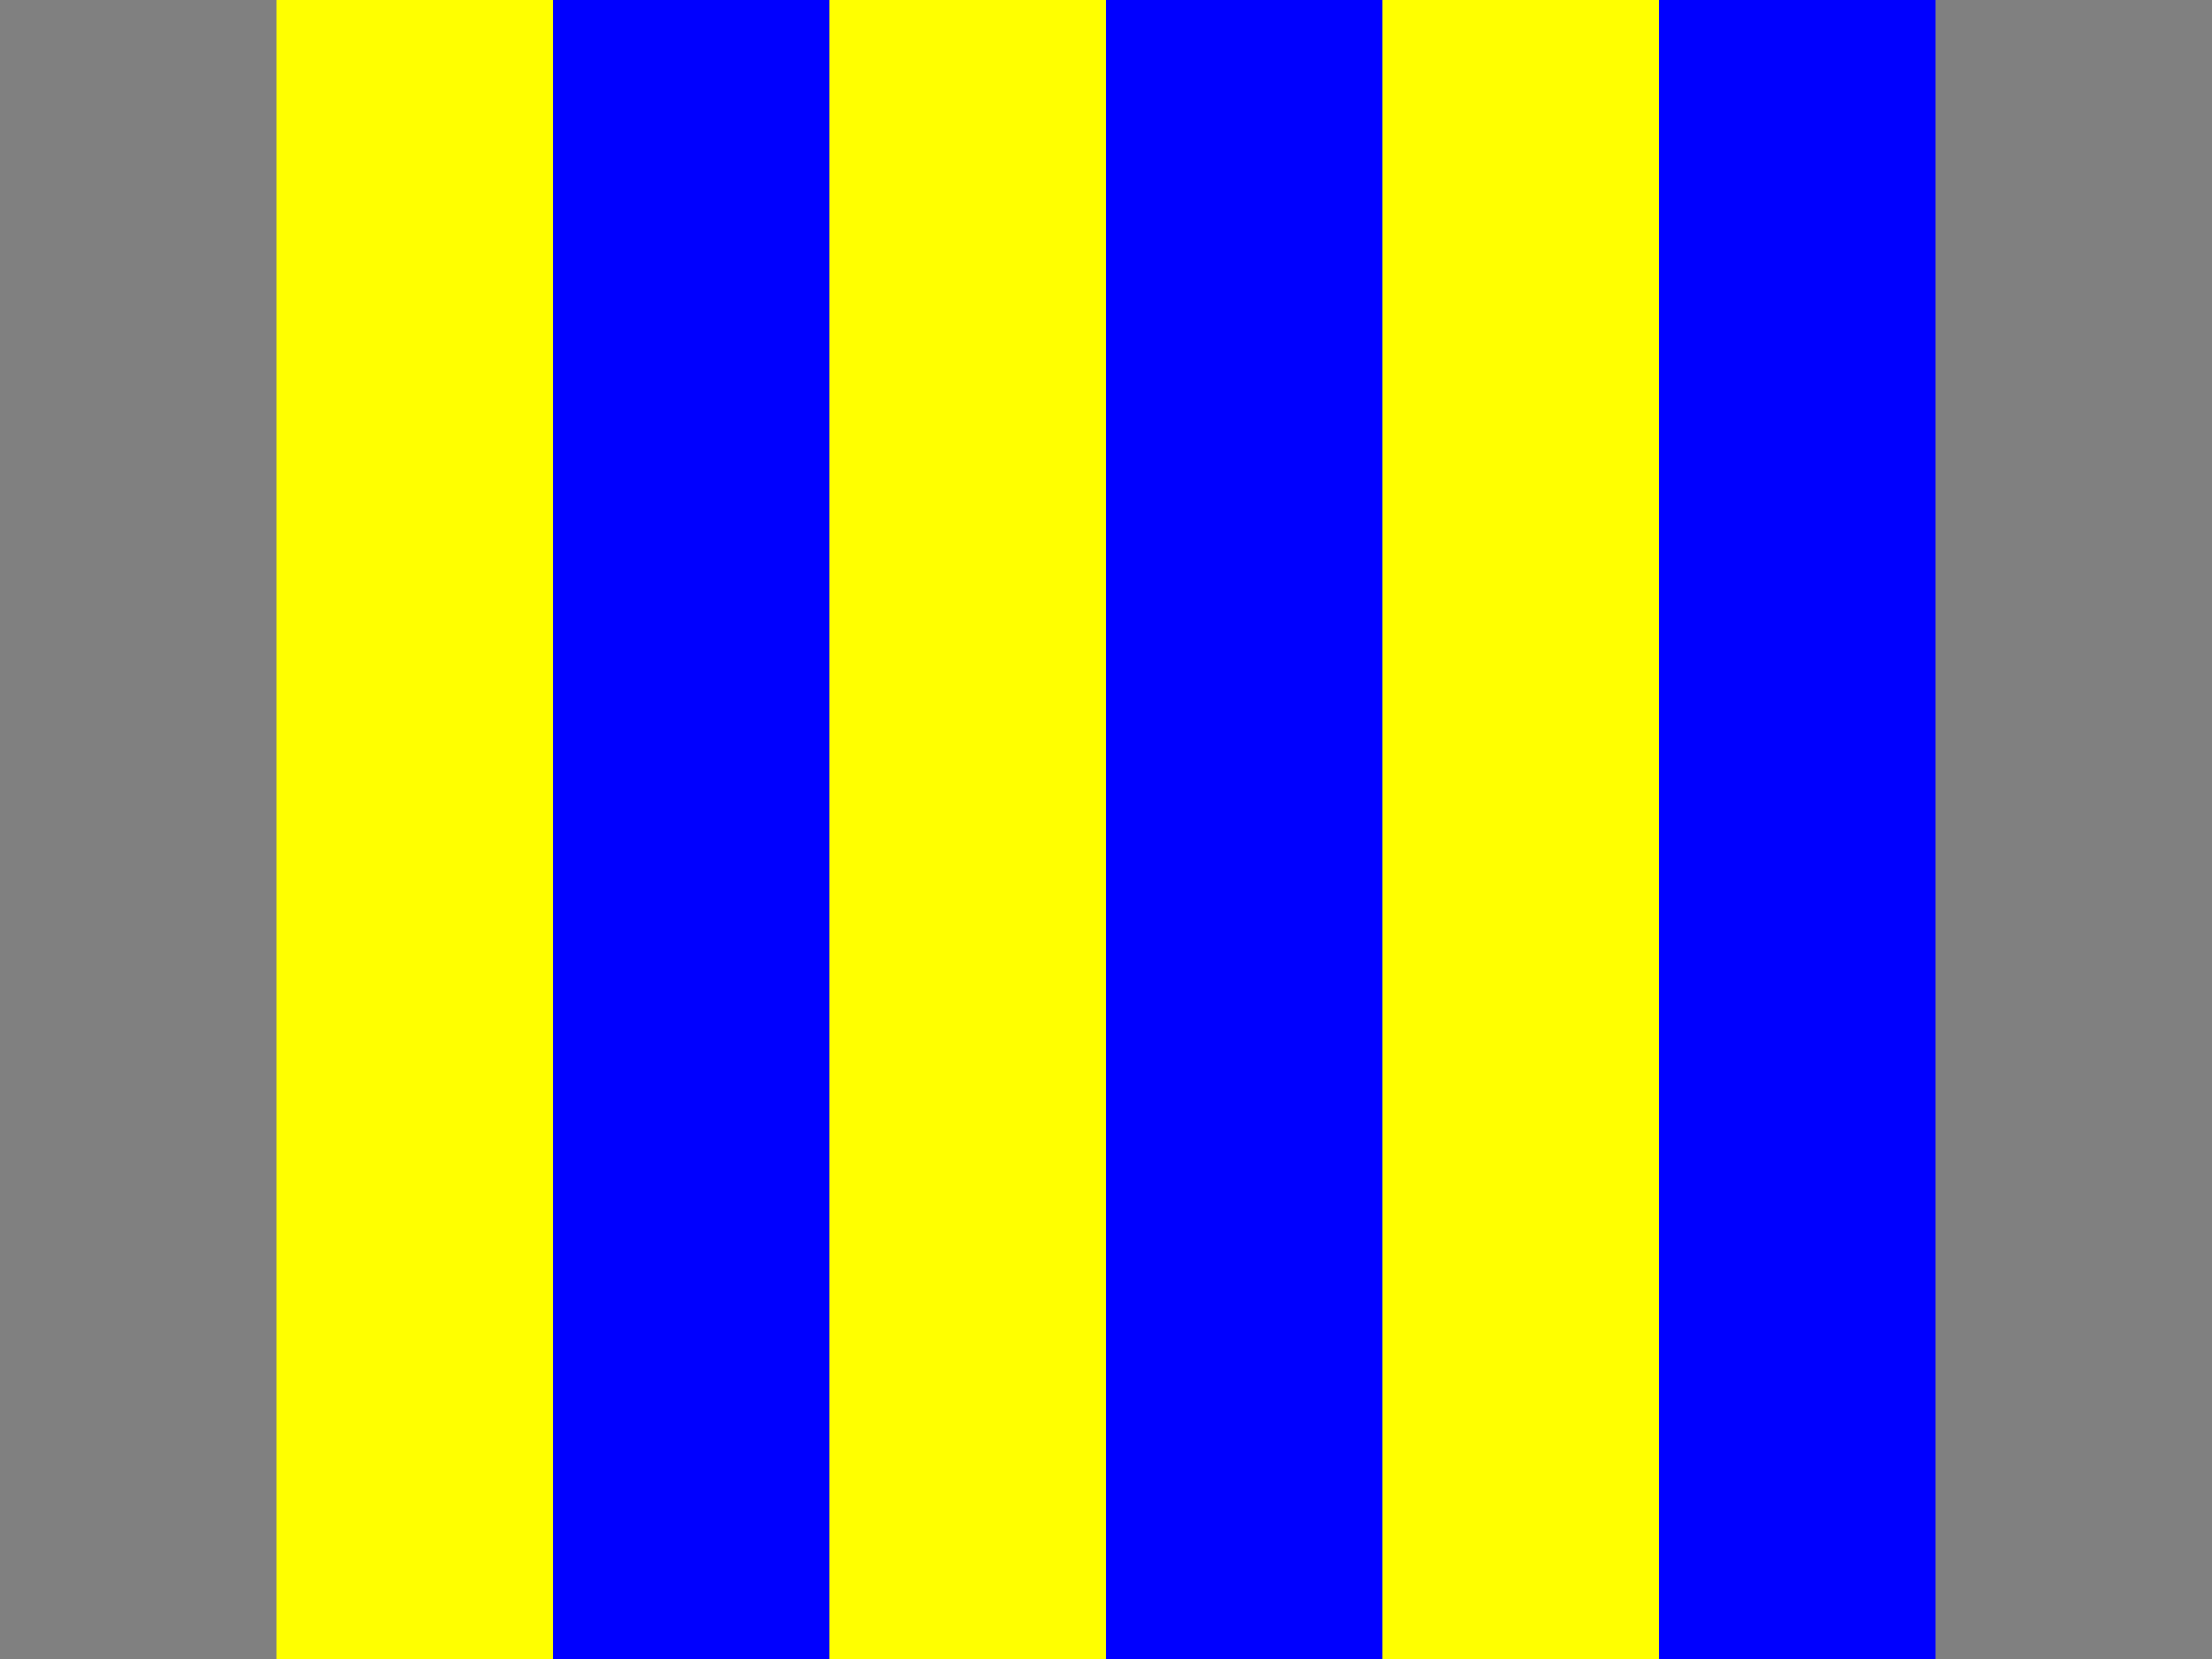 <?xml version="1.0"?>
<svg xmlns="http://www.w3.org/2000/svg" xmlns:xlink="http://www.w3.org/1999/xlink" version="1.1" width="480" height="360" viewBox="0 0 480 360">
<rect x="0" y="0" width="480" height="360" fill="#808080" stroke="none"/>
<!-- Generated by Kreative Vexillo v1.0 -->
<style>
.blue{fill:rgb(0,0,255);}
.yellow{fill:rgb(255,255,0);}
</style>
<g>
<g>
<rect x="60" y="0" width="60" height="360" class="yellow"/>
<rect x="120" y="0" width="60" height="360" class="blue"/>
<rect x="180" y="0" width="60" height="360" class="yellow"/>
<rect x="240" y="0" width="60" height="360" class="blue"/>
<rect x="300" y="0" width="60" height="360" class="yellow"/>
<rect x="360" y="0" width="60" height="360" class="blue"/>
</g>
</g>
</svg>

